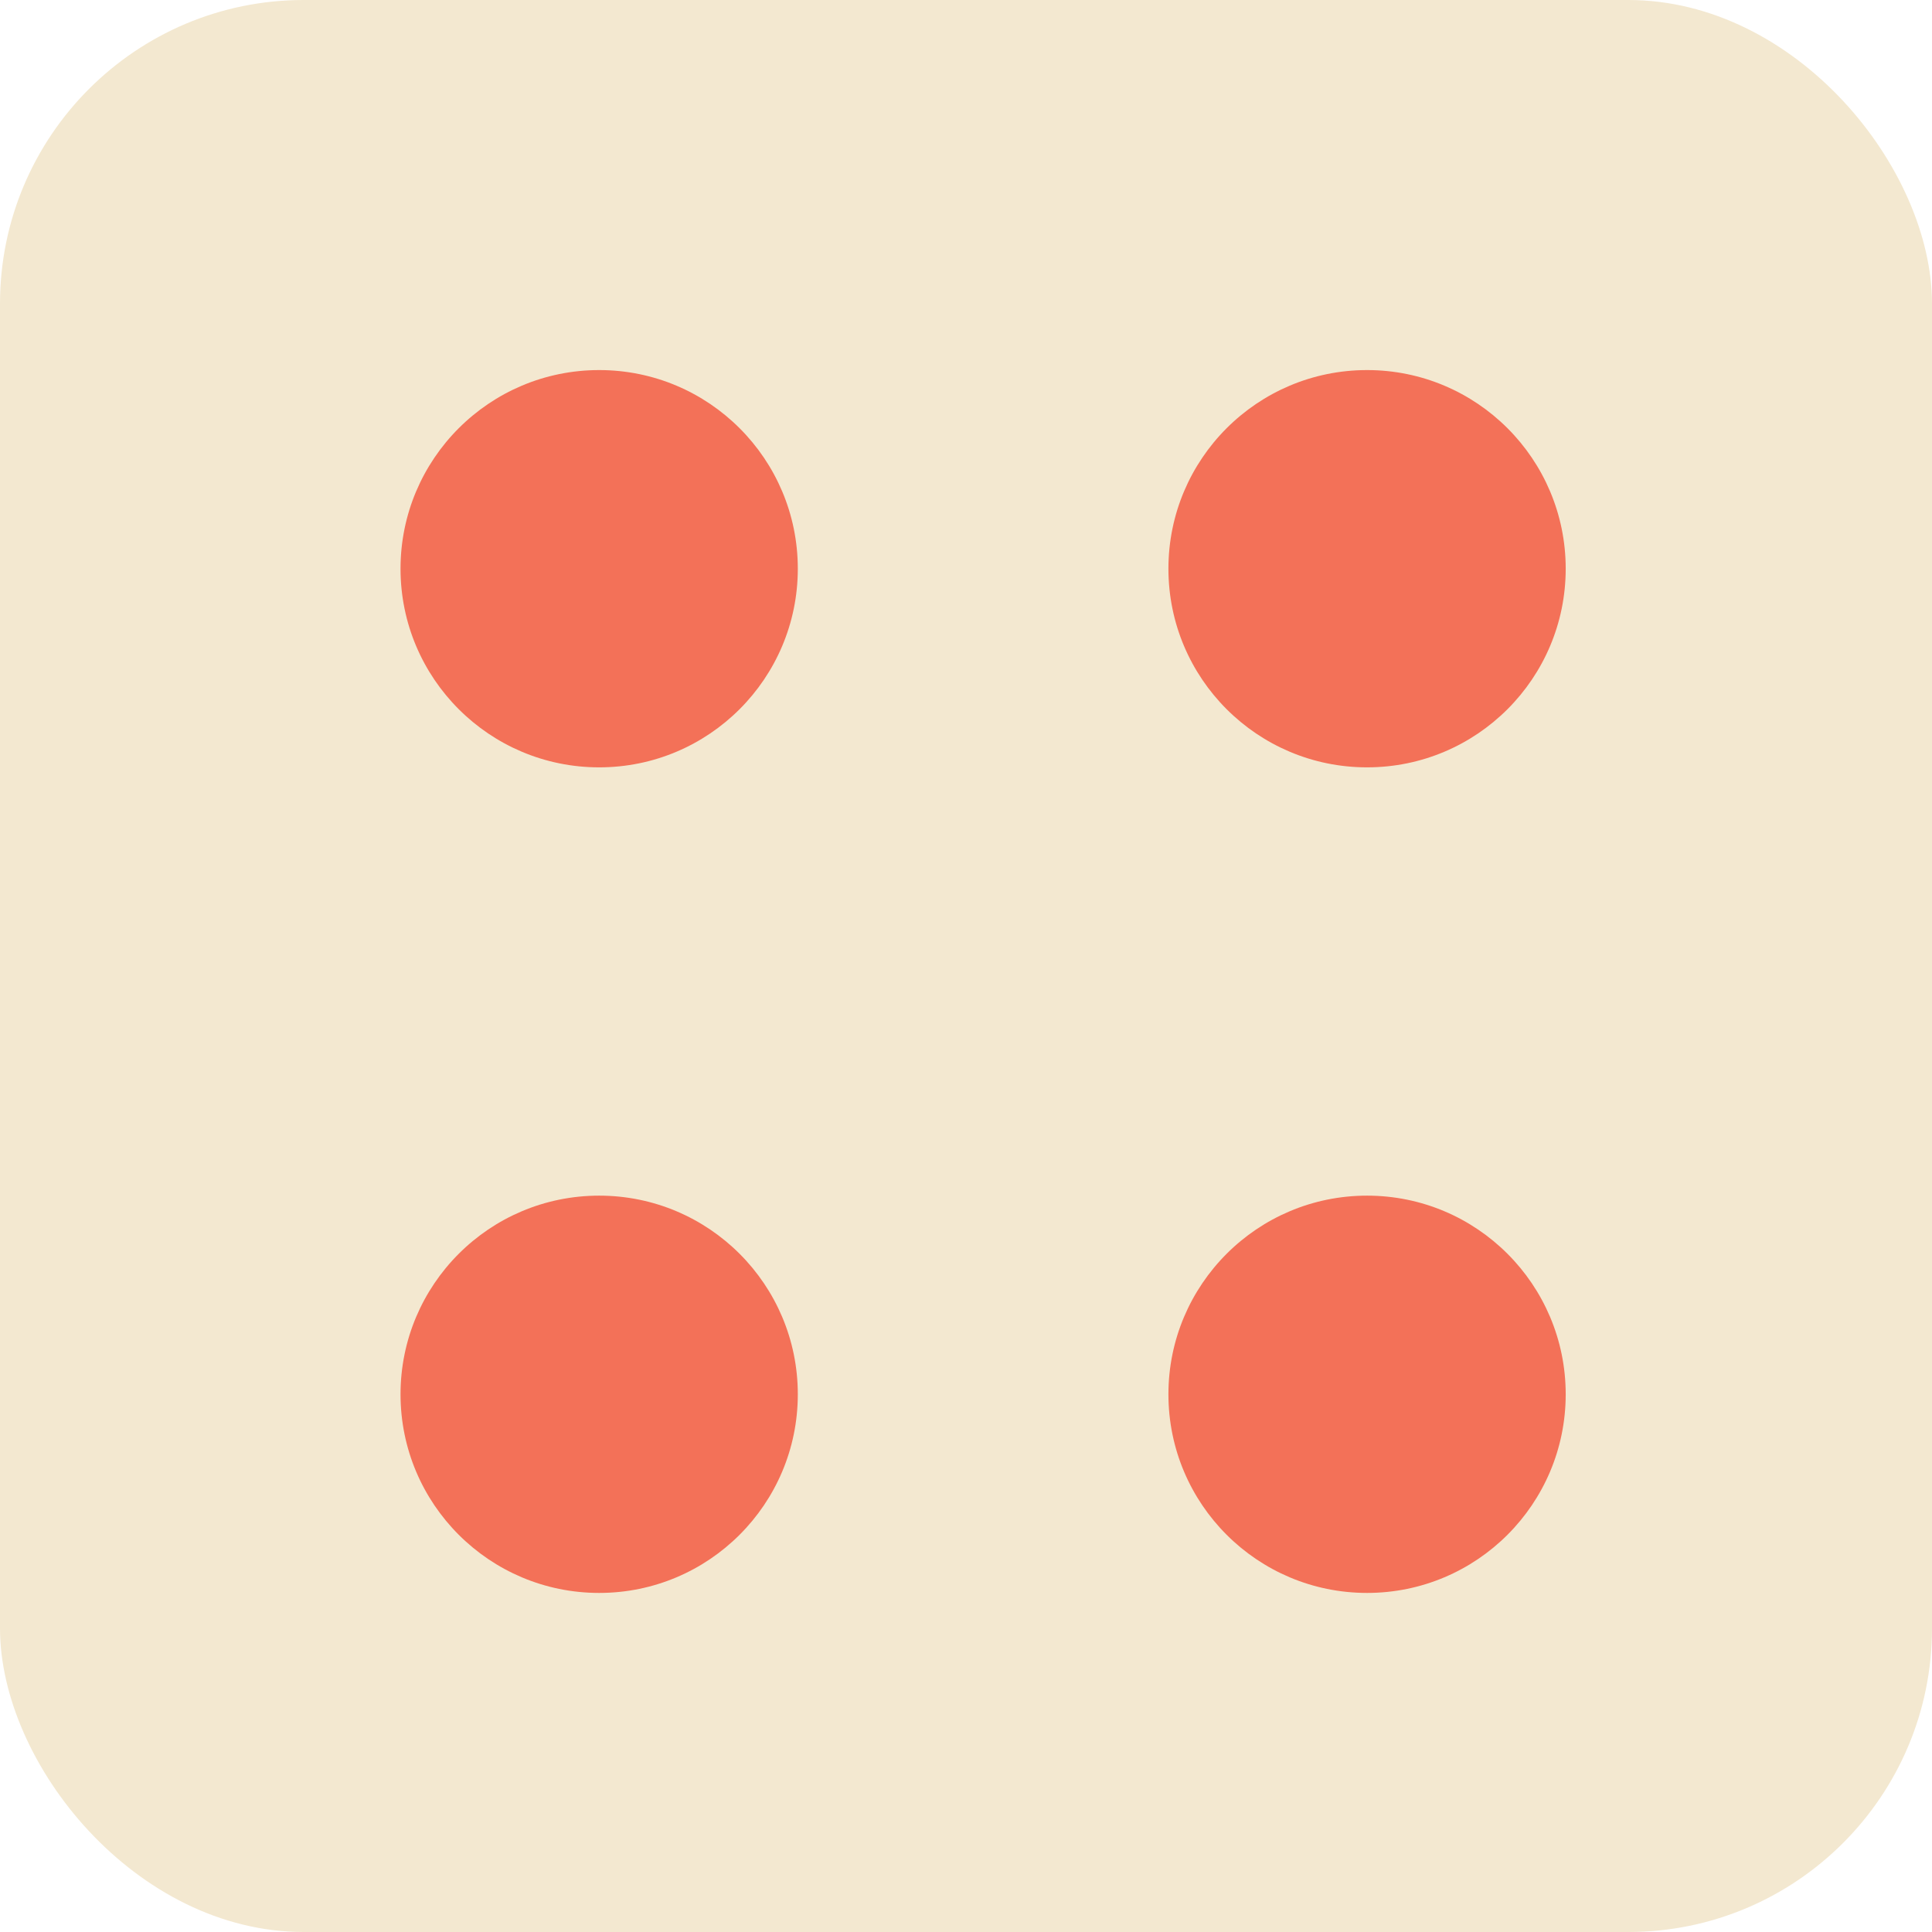 <svg xmlns="http://www.w3.org/2000/svg" viewBox="0 0 71.68 71.68"><defs><style>.cls-1{fill:#f3e8d0;}.cls-2{fill:#f37158;}</style></defs><title>dice4</title><g id="Layer_2" data-name="Layer 2"><g id="Layer_1-2" data-name="Layer 1"><rect class="cls-1" width="71.68" height="71.68" rx="11.27"/><circle class="cls-2" cx="22.23" cy="21.1" r="7.37"/><circle class="cls-2" cx="50.72" cy="51.73" r="7.37"/><circle class="cls-2" cx="50.72" cy="21.1" r="7.37"/><circle class="cls-2" cx="22.23" cy="51.73" r="7.37"/></g></g></svg>